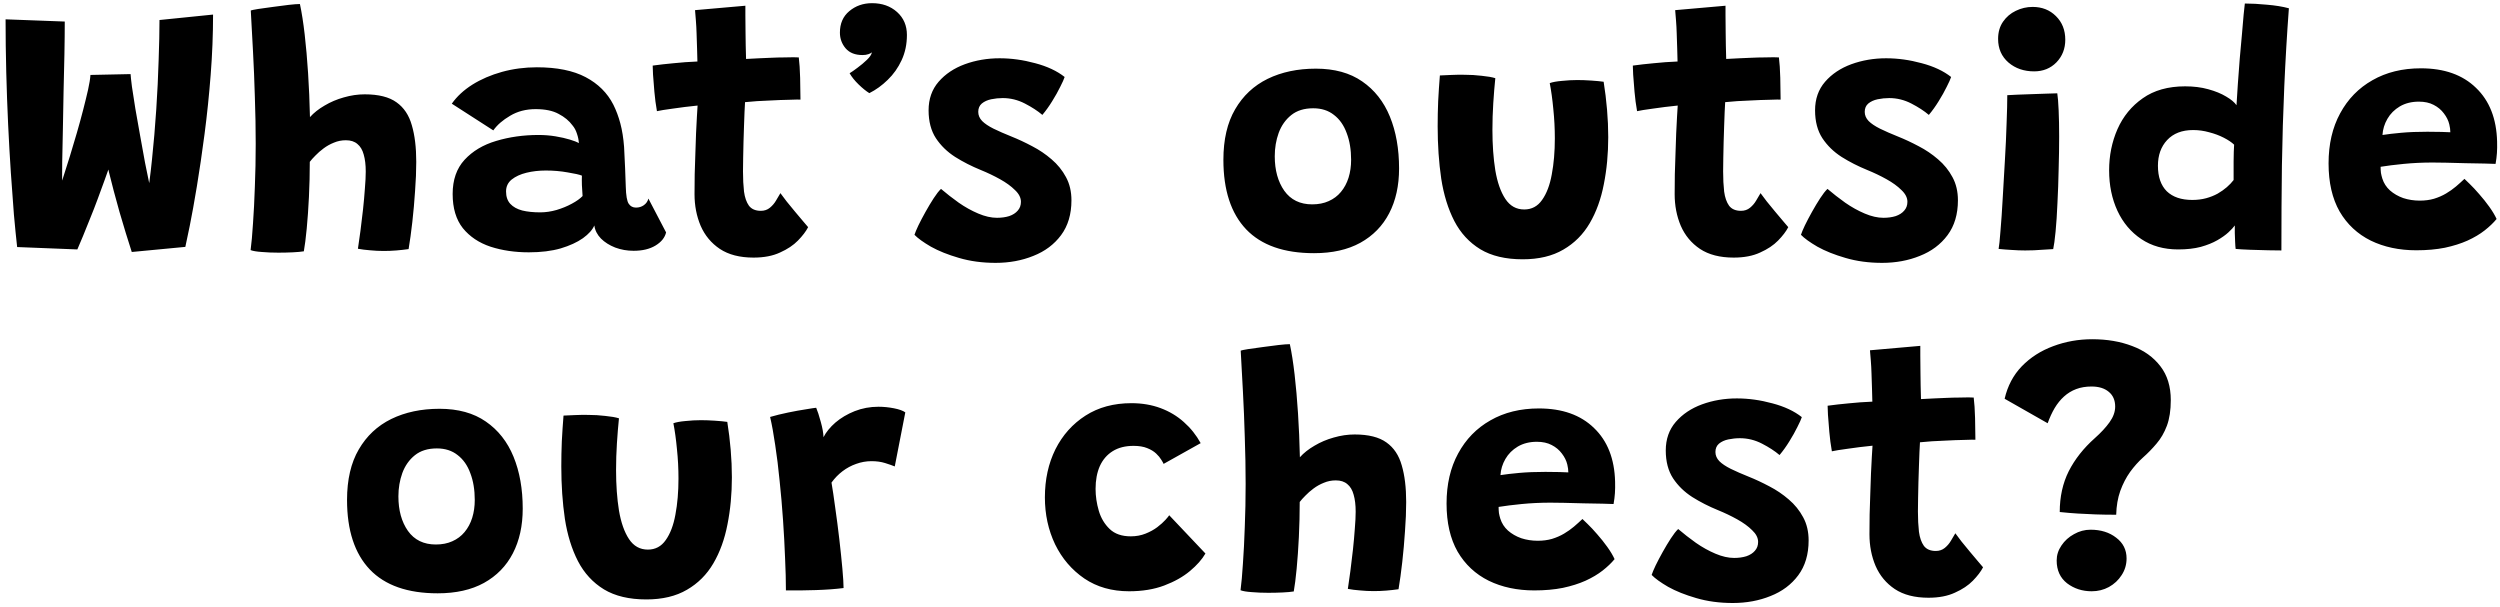 <svg width="441" height="107" viewBox="0 0 441 107" fill="none" xmlns="http://www.w3.org/2000/svg">
<path d="M23.244 44.45C22.924 43.45 22.574 42.34 22.194 41.12C21.834 39.9 21.464 38.66 21.084 37.4C20.724 36.12 20.384 34.88 20.064 33.68C19.764 32.48 19.484 31.38 19.224 30.38C18.984 29.38 18.814 28.55 18.714 27.89L19.854 27.74C19.774 28.02 19.604 28.53 19.344 29.27C19.084 29.99 18.774 30.86 18.414 31.88C18.054 32.9 17.654 33.99 17.214 35.15C16.794 36.29 16.354 37.42 15.894 38.54C15.454 39.66 15.034 40.7 14.634 41.66C14.254 42.6 13.924 43.38 13.644 44L3.024 43.58C2.844 41.98 2.654 40.07 2.454 37.85C2.274 35.61 2.094 33.15 1.914 30.47C1.734 27.77 1.574 24.93 1.434 21.95C1.294 18.97 1.184 15.91 1.104 12.77C1.024 9.63 0.984 6.51 0.984 3.41L11.424 3.8C11.424 5.5 11.404 7.42 11.364 9.56C11.324 11.68 11.274 13.87 11.214 16.13C11.174 18.37 11.134 20.56 11.094 22.7C11.054 24.84 11.014 26.79 10.974 28.55C10.954 30.31 10.954 31.76 10.974 32.9L10.434 33.44C10.654 32.84 10.924 32.02 11.244 30.98C11.584 29.92 11.954 28.75 12.354 27.47C12.754 26.17 13.154 24.83 13.554 23.45C13.954 22.07 14.324 20.72 14.664 19.4C15.004 18.08 15.294 16.89 15.534 15.83C15.774 14.75 15.914 13.88 15.954 13.22L23.034 13.07C23.054 13.45 23.134 14.19 23.274 15.29C23.434 16.37 23.634 17.66 23.874 19.16C24.134 20.66 24.414 22.24 24.714 23.9C25.014 25.54 25.304 27.14 25.584 28.7C25.884 30.24 26.164 31.61 26.424 32.81C26.704 33.99 26.944 34.84 27.144 35.36L25.824 35.45C26.204 33.37 26.534 30.92 26.814 28.1C27.114 25.28 27.364 22.35 27.564 19.31C27.764 16.27 27.904 13.37 27.984 10.61C28.084 7.83 28.134 5.47 28.134 3.53L37.584 2.57C37.584 6.05 37.444 9.59 37.164 13.19C36.884 16.79 36.524 20.27 36.084 23.63C35.644 26.99 35.194 30.06 34.734 32.84C34.274 35.62 33.854 37.95 33.474 39.83C33.094 41.69 32.834 42.93 32.694 43.55L23.244 44.45ZM53.597 44.33C53.137 44.41 52.487 44.47 51.647 44.51C50.827 44.55 49.977 44.57 49.097 44.57C48.057 44.57 47.087 44.53 46.187 44.45C45.287 44.39 44.627 44.28 44.207 44.12C44.367 42.92 44.507 41.36 44.627 39.44C44.767 37.5 44.877 35.33 44.957 32.93C45.057 30.53 45.107 28.01 45.107 25.37C45.107 22.67 45.057 19.92 44.957 17.12C44.877 14.32 44.767 11.62 44.627 9.02C44.487 6.4 44.357 4.01 44.237 1.85C44.377 1.79 44.817 1.7 45.557 1.58C46.297 1.46 47.157 1.34 48.137 1.22C49.117 1.08 50.047 0.96 50.927 0.86C51.807 0.76 52.467 0.71 52.907 0.71C53.227 2.21 53.507 4 53.747 6.08C53.987 8.16 54.187 10.44 54.347 12.92C54.507 15.38 54.617 17.96 54.677 20.66C55.357 19.9 56.217 19.22 57.257 18.62C58.297 18 59.427 17.52 60.647 17.18C61.887 16.82 63.117 16.64 64.337 16.64C66.777 16.64 68.647 17.11 69.947 18.05C71.247 18.97 72.147 20.32 72.647 22.1C73.167 23.86 73.427 26.01 73.427 28.55C73.427 30.15 73.357 31.87 73.217 33.71C73.097 35.55 72.937 37.36 72.737 39.14C72.537 40.92 72.317 42.52 72.077 43.94C71.377 44.04 70.657 44.12 69.917 44.18C69.177 44.24 68.437 44.27 67.697 44.27C66.877 44.27 66.067 44.23 65.267 44.15C64.487 44.09 63.777 44 63.137 43.88C63.277 42.98 63.427 41.92 63.587 40.7C63.747 39.48 63.897 38.23 64.037 36.95C64.177 35.65 64.287 34.42 64.367 33.26C64.467 32.08 64.517 31.08 64.517 30.26C64.517 29.08 64.397 28.08 64.157 27.26C63.937 26.44 63.567 25.82 63.047 25.4C62.547 24.96 61.867 24.74 61.007 24.74C60.267 24.74 59.567 24.88 58.907 25.16C58.247 25.42 57.637 25.76 57.077 26.18C56.537 26.58 56.057 27 55.637 27.44C55.217 27.86 54.887 28.23 54.647 28.55C54.647 30.61 54.597 32.67 54.497 34.73C54.397 36.77 54.267 38.63 54.107 40.31C53.947 41.99 53.777 43.33 53.597 44.33ZM93.288 44.51C90.828 44.51 88.578 44.18 86.538 43.52C84.498 42.84 82.868 41.75 81.648 40.25C80.448 38.73 79.848 36.72 79.848 34.22C79.848 31.72 80.548 29.71 81.948 28.19C83.368 26.65 85.228 25.54 87.528 24.86C89.848 24.16 92.338 23.81 94.998 23.81C96.038 23.81 97.038 23.89 97.998 24.05C98.958 24.21 99.798 24.4 100.518 24.62C101.258 24.84 101.788 25.05 102.108 25.25C102.088 24.73 101.978 24.18 101.778 23.6C101.598 23.02 101.338 22.53 100.998 22.13C100.398 21.31 99.578 20.63 98.538 20.09C97.518 19.53 96.168 19.25 94.488 19.25C92.788 19.25 91.288 19.64 89.988 20.42C88.688 21.18 87.698 22.04 87.018 23L79.698 18.29C80.598 17.01 81.808 15.89 83.328 14.93C84.868 13.97 86.608 13.22 88.548 12.68C90.508 12.14 92.558 11.87 94.698 11.87C98.238 11.87 101.108 12.45 103.308 13.61C105.508 14.77 107.138 16.39 108.198 18.47C108.698 19.47 109.108 20.57 109.428 21.77C109.748 22.97 109.968 24.35 110.088 25.91C110.168 27.25 110.228 28.5 110.268 29.66C110.308 30.82 110.348 31.92 110.388 32.96C110.428 34.48 110.598 35.47 110.898 35.93C111.198 36.39 111.628 36.62 112.188 36.62C112.708 36.62 113.168 36.48 113.568 36.2C113.988 35.9 114.258 35.51 114.378 35.03L117.498 41C117.278 41.92 116.658 42.69 115.638 43.31C114.618 43.93 113.328 44.24 111.768 44.24C110.628 44.24 109.548 44.05 108.528 43.67C107.508 43.27 106.668 42.74 106.008 42.08C105.348 41.4 104.958 40.63 104.838 39.77C104.518 40.53 103.848 41.28 102.828 42.02C101.808 42.74 100.498 43.34 98.898 43.82C97.298 44.28 95.428 44.51 93.288 44.51ZM95.298 37.46C96.238 37.46 97.198 37.32 98.178 37.04C99.178 36.74 100.078 36.37 100.878 35.93C101.698 35.49 102.328 35.04 102.768 34.58C102.728 33.96 102.688 33.32 102.648 32.66C102.628 32 102.628 31.44 102.648 30.98C102.208 30.8 101.368 30.61 100.128 30.41C98.908 30.19 97.628 30.08 96.288 30.08C95.068 30.08 93.928 30.21 92.868 30.47C91.808 30.73 90.938 31.13 90.258 31.67C89.598 32.21 89.268 32.91 89.268 33.77C89.268 34.69 89.518 35.42 90.018 35.96C90.518 36.5 91.218 36.89 92.118 37.13C93.018 37.35 94.078 37.46 95.298 37.46ZM142.554 40.07C142.174 40.81 141.574 41.6 140.754 42.44C139.954 43.26 138.904 43.96 137.604 44.54C136.324 45.14 134.764 45.44 132.924 45.44C130.504 45.44 128.524 44.93 126.984 43.91C125.464 42.89 124.334 41.53 123.594 39.83C122.874 38.13 122.514 36.27 122.514 34.25C122.514 33.15 122.524 31.98 122.544 30.74C122.584 29.48 122.624 28.24 122.664 27.02C122.704 25.78 122.744 24.61 122.784 23.51C122.844 22.39 122.894 21.41 122.934 20.57C122.994 19.73 123.034 19.08 123.054 18.62C121.474 18.78 120.014 18.96 118.674 19.16C117.334 19.34 116.404 19.49 115.884 19.61C115.684 18.49 115.534 17.35 115.434 16.19C115.334 15.03 115.254 14.02 115.194 13.16C115.154 12.3 115.134 11.77 115.134 11.57C116.294 11.41 117.534 11.27 118.854 11.15C120.174 11.01 121.564 10.91 123.024 10.85C123.004 10.37 122.984 9.62 122.964 8.6C122.944 7.58 122.914 6.66 122.874 5.84C122.854 5.1 122.814 4.36 122.754 3.62C122.694 2.86 122.644 2.25 122.604 1.79L131.484 1.01C131.484 1.25 131.484 1.81 131.484 2.69C131.504 3.57 131.514 4.63 131.514 5.87C131.514 6.49 131.524 7.21 131.544 8.03C131.564 8.83 131.584 9.62 131.604 10.4C132.264 10.36 133.034 10.32 133.914 10.28C134.794 10.24 135.494 10.21 136.014 10.19C136.854 10.15 137.614 10.13 138.294 10.13C138.974 10.11 139.534 10.1 139.974 10.1C140.434 10.1 140.744 10.11 140.904 10.13C141.024 11.07 141.104 12.27 141.144 13.73C141.184 15.17 141.204 16.45 141.204 17.57C141.004 17.55 140.354 17.56 139.254 17.6C138.154 17.62 137.074 17.66 136.014 17.72C135.274 17.74 134.454 17.78 133.554 17.84C132.654 17.9 131.944 17.96 131.424 18.02C131.404 18.44 131.374 19.02 131.334 19.76C131.314 20.48 131.284 21.3 131.244 22.22C131.224 23.12 131.194 24.06 131.154 25.04C131.134 26 131.114 26.93 131.094 27.83C131.074 28.73 131.064 29.53 131.064 30.23C131.064 31.55 131.124 32.74 131.244 33.8C131.384 34.84 131.674 35.67 132.114 36.29C132.574 36.89 133.274 37.19 134.214 37.19C134.834 37.19 135.364 37.01 135.804 36.65C136.244 36.29 136.604 35.87 136.884 35.39C137.184 34.89 137.444 34.45 137.664 34.07C137.924 34.43 138.284 34.91 138.744 35.51C139.224 36.09 139.724 36.7 140.244 37.34C140.784 37.98 141.264 38.55 141.684 39.05C142.124 39.55 142.414 39.89 142.554 40.07ZM153.35 16.43C152.77 16.07 152.14 15.56 151.46 14.9C150.78 14.24 150.25 13.58 149.87 12.92C150.21 12.72 150.67 12.4 151.25 11.96C151.85 11.52 152.41 11.05 152.93 10.55C153.45 10.05 153.74 9.61 153.8 9.23C153.68 9.35 153.47 9.46 153.17 9.56C152.89 9.66 152.55 9.71 152.15 9.71C150.85 9.71 149.86 9.32 149.18 8.54C148.5 7.74 148.16 6.81 148.16 5.75C148.16 4.15 148.71 2.89 149.81 1.97C150.93 1.03 152.27 0.56 153.83 0.56C155.61 0.56 157.08 1.08 158.24 2.12C159.4 3.16 159.98 4.51 159.98 6.17C159.98 7.79 159.67 9.27 159.05 10.61C158.43 11.95 157.61 13.11 156.59 14.09C155.59 15.07 154.51 15.85 153.35 16.43ZM175.623 46.37C173.283 46.37 171.133 46.08 169.173 45.5C167.233 44.94 165.583 44.28 164.223 43.52C162.883 42.74 161.913 42.04 161.313 41.42C161.433 41.04 161.663 40.49 162.003 39.77C162.363 39.03 162.783 38.23 163.263 37.37C163.743 36.51 164.223 35.71 164.703 34.97C165.183 34.23 165.613 33.68 165.993 33.32C166.953 34.14 167.993 34.95 169.113 35.75C170.233 36.53 171.383 37.17 172.563 37.67C173.743 38.17 174.843 38.42 175.863 38.42C176.663 38.42 177.383 38.32 178.023 38.12C178.663 37.9 179.163 37.58 179.523 37.16C179.903 36.74 180.093 36.22 180.093 35.6C180.093 34.88 179.743 34.19 179.043 33.53C178.363 32.85 177.483 32.21 176.403 31.61C175.323 31.01 174.193 30.47 173.013 29.99C171.393 29.33 169.883 28.56 168.483 27.68C167.083 26.78 165.953 25.68 165.093 24.38C164.233 23.06 163.803 21.42 163.803 19.46C163.803 17.46 164.393 15.78 165.573 14.42C166.753 13.06 168.293 12.03 170.193 11.33C172.113 10.63 174.163 10.28 176.343 10.28C178.403 10.28 180.493 10.57 182.613 11.15C184.733 11.71 186.463 12.52 187.803 13.58C187.683 13.96 187.423 14.54 187.023 15.32C186.643 16.1 186.173 16.94 185.613 17.84C185.073 18.72 184.493 19.53 183.873 20.27C183.053 19.57 182.023 18.9 180.783 18.26C179.543 17.62 178.243 17.3 176.883 17.3C176.203 17.3 175.523 17.37 174.843 17.51C174.183 17.65 173.633 17.9 173.193 18.26C172.773 18.62 172.563 19.11 172.563 19.73C172.563 20.33 172.793 20.87 173.253 21.35C173.713 21.81 174.383 22.26 175.263 22.7C176.163 23.14 177.213 23.6 178.413 24.08C179.613 24.56 180.833 25.13 182.073 25.79C183.313 26.43 184.453 27.2 185.493 28.1C186.553 29 187.403 30.05 188.043 31.25C188.683 32.43 189.003 33.79 189.003 35.33C189.003 37.79 188.393 39.84 187.173 41.48C185.953 43.12 184.323 44.34 182.283 45.14C180.263 45.96 178.043 46.37 175.623 46.37ZM231.797 44.66C226.497 44.66 222.507 43.26 219.827 40.46C217.147 37.64 215.807 33.55 215.807 28.19C215.807 24.61 216.497 21.64 217.877 19.28C219.257 16.9 221.167 15.11 223.607 13.91C226.067 12.71 228.907 12.11 232.127 12.11C235.407 12.11 238.127 12.86 240.287 14.36C242.467 15.86 244.097 17.93 245.177 20.57C246.257 23.21 246.797 26.26 246.797 29.72C246.797 32.74 246.217 35.37 245.057 37.61C243.897 39.85 242.197 41.59 239.957 42.83C237.737 44.05 235.017 44.66 231.797 44.66ZM231.467 36.05C232.567 36.05 233.537 35.86 234.377 35.48C235.237 35.1 235.957 34.56 236.537 33.86C237.137 33.14 237.587 32.3 237.887 31.34C238.187 30.38 238.337 29.33 238.337 28.19C238.337 26.41 238.077 24.84 237.557 23.48C237.057 22.1 236.307 21.03 235.307 20.27C234.327 19.49 233.107 19.1 231.647 19.1C230.067 19.1 228.777 19.5 227.777 20.3C226.777 21.1 226.037 22.15 225.557 23.45C225.097 24.73 224.867 26.1 224.867 27.56C224.867 30.02 225.427 32.05 226.547 33.65C227.687 35.25 229.327 36.05 231.467 36.05ZM273.373 14.66C273.873 14.48 274.583 14.35 275.503 14.27C276.443 14.17 277.353 14.12 278.233 14.12C278.973 14.12 279.793 14.15 280.693 14.21C281.593 14.27 282.323 14.34 282.883 14.42C283.143 16.04 283.343 17.68 283.483 19.34C283.623 20.98 283.693 22.6 283.693 24.2C283.693 27.14 283.433 29.91 282.913 32.51C282.413 35.11 281.583 37.4 280.423 39.38C279.263 41.36 277.713 42.91 275.773 44.03C273.833 45.17 271.443 45.74 268.603 45.74C265.583 45.74 263.093 45.15 261.133 43.97C259.173 42.77 257.643 41.11 256.543 38.99C255.443 36.85 254.673 34.36 254.233 31.52C253.813 28.66 253.603 25.58 253.603 22.28C253.603 20.82 253.633 19.34 253.693 17.84C253.773 16.32 253.873 14.81 253.993 13.31C254.513 13.27 255.193 13.24 256.033 13.22C256.893 13.18 257.673 13.17 258.373 13.19C259.373 13.19 260.373 13.25 261.373 13.37C262.393 13.47 263.193 13.61 263.773 13.79C263.633 15.15 263.513 16.62 263.413 18.2C263.313 19.76 263.263 21.33 263.263 22.91C263.263 25.55 263.433 27.93 263.773 30.05C264.133 32.17 264.723 33.85 265.543 35.09C266.363 36.33 267.473 36.95 268.873 36.95C270.193 36.95 271.243 36.39 272.023 35.27C272.823 34.15 273.393 32.65 273.733 30.77C274.093 28.87 274.273 26.75 274.273 24.41C274.273 22.65 274.183 20.92 274.003 19.22C273.843 17.5 273.633 15.98 273.373 14.66ZM315.45 40.07C315.07 40.81 314.47 41.6 313.65 42.44C312.85 43.26 311.8 43.96 310.5 44.54C309.22 45.14 307.66 45.44 305.82 45.44C303.4 45.44 301.42 44.93 299.88 43.91C298.36 42.89 297.23 41.53 296.49 39.83C295.77 38.13 295.41 36.27 295.41 34.25C295.41 33.15 295.42 31.98 295.44 30.74C295.48 29.48 295.52 28.24 295.56 27.02C295.6 25.78 295.64 24.61 295.68 23.51C295.74 22.39 295.79 21.41 295.83 20.57C295.89 19.73 295.93 19.08 295.95 18.62C294.37 18.78 292.91 18.96 291.57 19.16C290.23 19.34 289.3 19.49 288.78 19.61C288.58 18.49 288.43 17.35 288.33 16.19C288.23 15.03 288.15 14.02 288.09 13.16C288.05 12.3 288.03 11.77 288.03 11.57C289.19 11.41 290.43 11.27 291.75 11.15C293.07 11.01 294.46 10.91 295.92 10.85C295.9 10.37 295.88 9.62 295.86 8.6C295.84 7.58 295.81 6.66 295.77 5.84C295.75 5.1 295.71 4.36 295.65 3.62C295.59 2.86 295.54 2.25 295.5 1.79L304.38 1.01C304.38 1.25 304.38 1.81 304.38 2.69C304.4 3.57 304.41 4.63 304.41 5.87C304.41 6.49 304.42 7.21 304.44 8.03C304.46 8.83 304.48 9.62 304.5 10.4C305.16 10.36 305.93 10.32 306.81 10.28C307.69 10.24 308.39 10.21 308.91 10.19C309.75 10.15 310.51 10.13 311.19 10.13C311.87 10.11 312.43 10.1 312.87 10.1C313.33 10.1 313.64 10.11 313.8 10.13C313.92 11.07 314 12.27 314.04 13.73C314.08 15.17 314.1 16.45 314.1 17.57C313.9 17.55 313.25 17.56 312.15 17.6C311.05 17.62 309.97 17.66 308.91 17.72C308.17 17.74 307.35 17.78 306.45 17.84C305.55 17.9 304.84 17.96 304.32 18.02C304.3 18.44 304.27 19.02 304.23 19.76C304.21 20.48 304.18 21.3 304.14 22.22C304.12 23.12 304.09 24.06 304.05 25.04C304.03 26 304.01 26.93 303.99 27.83C303.97 28.73 303.96 29.53 303.96 30.23C303.96 31.55 304.02 32.74 304.14 33.8C304.28 34.84 304.57 35.67 305.01 36.29C305.47 36.89 306.17 37.19 307.11 37.19C307.73 37.19 308.26 37.01 308.7 36.65C309.14 36.29 309.5 35.87 309.78 35.39C310.08 34.89 310.34 34.45 310.56 34.07C310.82 34.43 311.18 34.91 311.64 35.51C312.12 36.09 312.62 36.7 313.14 37.34C313.68 37.98 314.16 38.55 314.58 39.05C315.02 39.55 315.31 39.89 315.45 40.07ZM331.998 46.37C329.658 46.37 327.508 46.08 325.548 45.5C323.608 44.94 321.958 44.28 320.598 43.52C319.258 42.74 318.288 42.04 317.688 41.42C317.808 41.04 318.038 40.49 318.378 39.77C318.738 39.03 319.158 38.23 319.638 37.37C320.118 36.51 320.598 35.71 321.078 34.97C321.558 34.23 321.988 33.68 322.368 33.32C323.328 34.14 324.368 34.95 325.488 35.75C326.608 36.53 327.758 37.17 328.938 37.67C330.118 38.17 331.218 38.42 332.238 38.42C333.038 38.42 333.758 38.32 334.398 38.12C335.038 37.9 335.538 37.58 335.898 37.16C336.278 36.74 336.468 36.22 336.468 35.6C336.468 34.88 336.118 34.19 335.418 33.53C334.738 32.85 333.858 32.21 332.778 31.61C331.698 31.01 330.568 30.47 329.388 29.99C327.768 29.33 326.258 28.56 324.858 27.68C323.458 26.78 322.328 25.68 321.468 24.38C320.608 23.06 320.178 21.42 320.178 19.46C320.178 17.46 320.768 15.78 321.948 14.42C323.128 13.06 324.668 12.03 326.568 11.33C328.488 10.63 330.538 10.28 332.718 10.28C334.778 10.28 336.868 10.57 338.988 11.15C341.108 11.71 342.838 12.52 344.178 13.58C344.058 13.96 343.798 14.54 343.398 15.32C343.018 16.1 342.548 16.94 341.988 17.84C341.448 18.72 340.868 19.53 340.248 20.27C339.428 19.57 338.398 18.9 337.158 18.26C335.918 17.62 334.618 17.3 333.258 17.3C332.578 17.3 331.898 17.37 331.218 17.51C330.558 17.65 330.008 17.9 329.568 18.26C329.148 18.62 328.938 19.11 328.938 19.73C328.938 20.33 329.168 20.87 329.628 21.35C330.088 21.81 330.758 22.26 331.638 22.7C332.538 23.14 333.588 23.6 334.788 24.08C335.988 24.56 337.208 25.13 338.448 25.79C339.688 26.43 340.828 27.2 341.868 28.1C342.928 29 343.778 30.05 344.418 31.25C345.058 32.43 345.378 33.79 345.378 35.33C345.378 37.79 344.768 39.84 343.548 41.48C342.328 43.12 340.698 44.34 338.658 45.14C336.638 45.96 334.418 46.37 331.998 46.37ZM362.185 43.94C361.845 43.96 361.195 44 360.235 44.06C359.295 44.14 358.295 44.18 357.235 44.18C356.455 44.18 355.665 44.15 354.865 44.09C354.085 44.05 353.315 43.99 352.555 43.91C352.655 43.39 352.765 42.33 352.885 40.73C353.025 39.11 353.155 37.21 353.275 35.03C353.415 32.85 353.545 30.6 353.665 28.28C353.805 25.94 353.905 23.75 353.965 21.71C354.045 19.67 354.085 18.03 354.085 16.79C354.485 16.77 355.075 16.74 355.855 16.7C356.635 16.66 357.475 16.63 358.375 16.61C359.275 16.57 360.135 16.54 360.955 16.52C361.775 16.48 362.425 16.46 362.905 16.46C363.005 17.08 363.085 18.08 363.145 19.46C363.205 20.84 363.235 22.38 363.235 24.08C363.235 25.9 363.205 27.83 363.145 29.87C363.105 31.91 363.035 33.89 362.935 35.81C362.855 37.71 362.745 39.39 362.605 40.85C362.465 42.29 362.325 43.32 362.185 43.94ZM358.825 12.59C357.025 12.59 355.515 12.07 354.295 11.03C353.075 9.97 352.465 8.58 352.465 6.86C352.465 5.68 352.755 4.67 353.335 3.83C353.915 2.99 354.665 2.35 355.585 1.91C356.525 1.45 357.515 1.22 358.555 1.22C360.215 1.22 361.585 1.76 362.665 2.84C363.765 3.92 364.315 5.31 364.315 7.01C364.315 8.59 363.795 9.92 362.755 11C361.715 12.06 360.405 12.59 358.825 12.59ZM394.369 43.91C394.329 43.63 394.299 43.23 394.279 42.71C394.259 42.19 394.239 41.66 394.219 41.12C394.219 40.56 394.219 40.11 394.219 39.77C393.979 40.11 393.599 40.52 393.079 41C392.579 41.46 391.929 41.92 391.129 42.38C390.329 42.84 389.359 43.23 388.219 43.55C387.079 43.85 385.749 44 384.229 44C381.709 44 379.539 43.39 377.719 42.17C375.899 40.95 374.499 39.29 373.519 37.19C372.539 35.07 372.049 32.69 372.049 30.05C372.049 27.45 372.539 25.03 373.519 22.79C374.519 20.53 376.009 18.71 377.989 17.33C379.969 15.93 382.459 15.23 385.459 15.23C386.959 15.23 388.319 15.4 389.539 15.74C390.779 16.08 391.829 16.51 392.689 17.03C393.549 17.53 394.159 18.04 394.519 18.56C394.579 17.46 394.659 16.2 394.759 14.78C394.859 13.34 394.969 11.87 395.089 10.37C395.229 8.85 395.359 7.41 395.479 6.05C395.599 4.69 395.699 3.53 395.779 2.57C395.879 1.59 395.949 0.94 395.989 0.62C397.149 0.62 398.449 0.69 399.889 0.83C401.349 0.95 402.639 1.16 403.759 1.46C403.419 6.04 403.149 10.62 402.949 15.2C402.749 19.76 402.609 24.43 402.529 29.21C402.469 33.97 402.439 38.96 402.439 44.18C401.979 44.18 401.219 44.17 400.159 44.15C399.119 44.13 398.049 44.1 396.949 44.06C395.849 44.02 394.989 43.97 394.369 43.91ZM386.719 35.27C387.599 35.27 388.409 35.17 389.149 34.97C389.889 34.77 390.569 34.5 391.189 34.16C391.809 33.8 392.349 33.42 392.809 33.02C393.289 32.6 393.689 32.18 394.009 31.76C394.009 31.36 394.009 30.87 394.009 30.29C394.009 29.69 394.009 29.09 394.009 28.49C394.029 27.89 394.039 27.32 394.039 26.78C394.059 26.24 394.079 25.82 394.099 25.52C393.659 25.1 393.049 24.69 392.269 24.29C391.489 23.89 390.629 23.57 389.689 23.33C388.769 23.07 387.829 22.94 386.869 22.94C384.909 22.94 383.379 23.53 382.279 24.71C381.199 25.87 380.659 27.38 380.659 29.24C380.659 31.2 381.179 32.7 382.219 33.74C383.279 34.76 384.779 35.27 386.719 35.27ZM440.399 38.63C439.839 39.31 439.139 39.98 438.299 40.64C437.459 41.3 436.449 41.9 435.269 42.44C434.109 42.96 432.779 43.38 431.279 43.7C429.779 44 428.099 44.15 426.239 44.15C423.219 44.15 420.539 43.58 418.199 42.44C415.859 41.28 414.029 39.57 412.709 37.31C411.409 35.03 410.759 32.2 410.759 28.82C410.759 25.44 411.439 22.5 412.799 20C414.159 17.48 416.059 15.53 418.499 14.15C420.939 12.75 423.789 12.05 427.049 12.05C431.169 12.05 434.409 13.2 436.769 15.5C439.149 17.78 440.389 20.94 440.489 24.98C440.509 25.72 440.499 26.39 440.459 26.99C440.419 27.59 440.339 28.23 440.219 28.91C439.919 28.89 439.279 28.87 438.299 28.85C437.319 28.83 436.209 28.81 434.969 28.79C433.749 28.75 432.589 28.72 431.489 28.7C430.409 28.68 429.609 28.67 429.089 28.67C427.349 28.67 425.659 28.75 424.019 28.91C422.399 29.07 421.039 29.24 419.939 29.42C419.939 29.78 419.959 30.14 419.999 30.5C420.059 30.84 420.139 31.17 420.239 31.49C420.499 32.31 420.949 33.01 421.589 33.59C422.249 34.17 423.029 34.62 423.929 34.94C424.849 35.24 425.819 35.39 426.839 35.39C427.759 35.39 428.599 35.28 429.359 35.06C430.139 34.82 430.849 34.51 431.489 34.13C432.129 33.75 432.709 33.34 433.229 32.9C433.769 32.44 434.269 31.99 434.729 31.55C434.849 31.65 435.159 31.95 435.659 32.45C436.159 32.93 436.719 33.53 437.339 34.25C437.959 34.95 438.549 35.69 439.109 36.47C439.669 37.25 440.099 37.97 440.399 38.63ZM420.269 23.81C421.169 23.67 422.279 23.54 423.599 23.42C424.919 23.3 426.449 23.24 428.189 23.24C429.129 23.24 429.959 23.25 430.679 23.27C431.419 23.29 431.939 23.31 432.239 23.33C432.239 22.91 432.179 22.45 432.059 21.95C431.899 21.27 431.579 20.62 431.099 20C430.639 19.38 430.039 18.88 429.299 18.5C428.579 18.12 427.709 17.93 426.689 17.93C425.409 17.93 424.289 18.21 423.329 18.77C422.389 19.33 421.659 20.06 421.139 20.96C420.619 21.86 420.329 22.81 420.269 23.81ZM77.208 104.66C71.908 104.66 67.918 103.26 65.238 100.46C62.558 97.64 61.218 93.55 61.218 88.19C61.218 84.61 61.908 81.64 63.288 79.28C64.668 76.9 66.578 75.11 69.018 73.91C71.478 72.71 74.318 72.11 77.538 72.11C80.818 72.11 83.538 72.86 85.698 74.36C87.878 75.86 89.508 77.93 90.588 80.57C91.668 83.21 92.208 86.26 92.208 89.72C92.208 92.74 91.628 95.37 90.468 97.61C89.308 99.85 87.608 101.59 85.368 102.83C83.148 104.05 80.428 104.66 77.208 104.66ZM76.878 96.05C77.978 96.05 78.948 95.86 79.788 95.48C80.648 95.1 81.368 94.56 81.948 93.86C82.548 93.14 82.998 92.3 83.298 91.34C83.598 90.38 83.748 89.33 83.748 88.19C83.748 86.41 83.488 84.84 82.968 83.48C82.468 82.1 81.718 81.03 80.718 80.27C79.738 79.49 78.518 79.1 77.058 79.1C75.478 79.1 74.188 79.5 73.188 80.3C72.188 81.1 71.448 82.15 70.968 83.45C70.508 84.73 70.278 86.1 70.278 87.56C70.278 90.02 70.838 92.05 71.958 93.65C73.098 95.25 74.738 96.05 76.878 96.05ZM118.784 74.66C119.284 74.48 119.994 74.35 120.914 74.27C121.854 74.17 122.764 74.12 123.644 74.12C124.384 74.12 125.204 74.15 126.104 74.21C127.004 74.27 127.734 74.34 128.294 74.42C128.554 76.04 128.754 77.68 128.894 79.34C129.034 80.98 129.104 82.6 129.104 84.2C129.104 87.14 128.844 89.91 128.324 92.51C127.824 95.11 126.994 97.4 125.834 99.38C124.674 101.36 123.124 102.91 121.184 104.03C119.244 105.17 116.854 105.74 114.014 105.74C110.994 105.74 108.504 105.15 106.544 103.97C104.584 102.77 103.054 101.11 101.954 98.99C100.854 96.85 100.084 94.36 99.644 91.52C99.224 88.66 99.014 85.58 99.014 82.28C99.014 80.82 99.044 79.34 99.104 77.84C99.184 76.32 99.284 74.81 99.404 73.31C99.924 73.27 100.604 73.24 101.444 73.22C102.304 73.18 103.084 73.17 103.784 73.19C104.784 73.19 105.784 73.25 106.784 73.37C107.804 73.47 108.604 73.61 109.184 73.79C109.044 75.15 108.924 76.62 108.824 78.2C108.724 79.76 108.674 81.33 108.674 82.91C108.674 85.55 108.844 87.93 109.184 90.05C109.544 92.17 110.134 93.85 110.954 95.09C111.774 96.33 112.884 96.95 114.284 96.95C115.604 96.95 116.654 96.39 117.434 95.27C118.234 94.15 118.804 92.65 119.144 90.77C119.504 88.87 119.684 86.75 119.684 84.41C119.684 82.65 119.594 80.92 119.414 79.22C119.254 77.5 119.044 75.98 118.784 74.66ZM145.266 77.12C145.726 76.22 146.426 75.36 147.366 74.54C148.326 73.72 149.456 73.05 150.756 72.53C152.076 72.01 153.476 71.75 154.956 71.75C155.856 71.75 156.766 71.84 157.686 72.02C158.606 72.2 159.276 72.44 159.696 72.74L157.836 82.28C157.396 82.1 156.826 81.9 156.126 81.68C155.426 81.46 154.626 81.35 153.726 81.35C152.806 81.35 151.906 81.51 151.026 81.83C150.166 82.13 149.366 82.56 148.626 83.12C147.886 83.68 147.236 84.35 146.676 85.13C146.876 86.29 147.096 87.77 147.336 89.57C147.596 91.37 147.836 93.22 148.056 95.12C148.276 97.02 148.456 98.75 148.596 100.31C148.736 101.87 148.806 103.01 148.806 103.73C147.406 103.91 145.786 104.03 143.946 104.09C142.106 104.15 140.336 104.17 138.636 104.15C138.636 102.47 138.586 100.56 138.486 98.42C138.406 96.28 138.286 94.05 138.126 91.73C137.966 89.39 137.766 87.09 137.526 84.83C137.306 82.55 137.046 80.44 136.746 78.5C136.466 76.56 136.166 74.91 135.846 73.55C136.806 73.27 137.866 73.01 139.026 72.77C140.186 72.53 141.236 72.34 142.176 72.2C143.116 72.04 143.716 71.95 143.976 71.93C144.216 72.49 144.486 73.32 144.786 74.42C145.086 75.5 145.246 76.4 145.266 77.12ZM212.639 97.64C212.039 98.68 211.129 99.71 209.909 100.73C208.689 101.75 207.179 102.6 205.379 103.28C203.579 103.96 201.509 104.3 199.169 104.3C196.129 104.3 193.499 103.55 191.279 102.05C189.059 100.53 187.339 98.52 186.119 96.02C184.919 93.5 184.319 90.74 184.319 87.74C184.319 84.58 184.939 81.75 186.179 79.25C187.439 76.75 189.209 74.77 191.489 73.31C193.769 71.85 196.469 71.12 199.589 71.12C201.449 71.12 203.159 71.41 204.719 71.99C206.279 72.57 207.649 73.39 208.829 74.45C210.029 75.51 211.019 76.75 211.799 78.17L205.259 81.83C205.199 81.67 205.059 81.42 204.839 81.08C204.639 80.74 204.339 80.38 203.939 80C203.539 79.62 203.009 79.3 202.349 79.04C201.709 78.78 200.909 78.65 199.949 78.65C198.509 78.65 197.289 78.96 196.289 79.58C195.289 80.2 194.529 81.08 194.009 82.22C193.509 83.36 193.259 84.7 193.259 86.24C193.259 87.52 193.449 88.81 193.829 90.11C194.209 91.39 194.849 92.46 195.749 93.32C196.649 94.18 197.889 94.61 199.469 94.61C200.409 94.61 201.279 94.45 202.079 94.13C202.879 93.81 203.569 93.43 204.149 92.99C204.749 92.53 205.229 92.1 205.589 91.7C205.949 91.3 206.169 91.03 206.249 90.89L212.639 97.64ZM228.22 104.33C227.76 104.41 227.11 104.47 226.27 104.51C225.45 104.55 224.6 104.57 223.72 104.57C222.68 104.57 221.71 104.53 220.81 104.45C219.91 104.39 219.25 104.28 218.83 104.12C218.99 102.92 219.13 101.36 219.25 99.44C219.39 97.5 219.5 95.33 219.58 92.93C219.68 90.53 219.73 88.01 219.73 85.37C219.73 82.67 219.68 79.92 219.58 77.12C219.5 74.32 219.39 71.62 219.25 69.02C219.11 66.4 218.98 64.01 218.86 61.85C219 61.79 219.44 61.7 220.18 61.58C220.92 61.46 221.78 61.34 222.76 61.22C223.74 61.08 224.67 60.96 225.55 60.86C226.43 60.76 227.09 60.71 227.53 60.71C227.85 62.21 228.13 64 228.37 66.08C228.61 68.16 228.81 70.44 228.97 72.92C229.13 75.38 229.24 77.96 229.3 80.66C229.98 79.9 230.84 79.22 231.88 78.62C232.92 78 234.05 77.52 235.27 77.18C236.51 76.82 237.74 76.64 238.96 76.64C241.4 76.64 243.27 77.11 244.57 78.05C245.87 78.97 246.77 80.32 247.27 82.1C247.79 83.86 248.05 86.01 248.05 88.55C248.05 90.15 247.98 91.87 247.84 93.71C247.72 95.55 247.56 97.36 247.36 99.14C247.16 100.92 246.94 102.52 246.7 103.94C246 104.04 245.28 104.12 244.54 104.18C243.8 104.24 243.06 104.27 242.32 104.27C241.5 104.27 240.69 104.23 239.89 104.15C239.11 104.09 238.4 104 237.76 103.88C237.9 102.98 238.05 101.92 238.21 100.7C238.37 99.48 238.52 98.23 238.66 96.95C238.8 95.65 238.91 94.42 238.99 93.26C239.09 92.08 239.14 91.08 239.14 90.26C239.14 89.08 239.02 88.08 238.78 87.26C238.56 86.44 238.19 85.82 237.67 85.4C237.17 84.96 236.49 84.74 235.63 84.74C234.89 84.74 234.19 84.88 233.53 85.16C232.87 85.42 232.26 85.76 231.7 86.18C231.16 86.58 230.68 87 230.26 87.44C229.84 87.86 229.51 88.23 229.27 88.55C229.27 90.61 229.22 92.67 229.12 94.73C229.02 96.77 228.89 98.63 228.73 100.31C228.57 101.99 228.4 103.33 228.22 104.33ZM284.813 98.63C284.253 99.31 283.553 99.98 282.713 100.64C281.873 101.3 280.863 101.9 279.683 102.44C278.523 102.96 277.193 103.38 275.693 103.7C274.193 104 272.513 104.15 270.653 104.15C267.633 104.15 264.953 103.58 262.613 102.44C260.273 101.28 258.443 99.57 257.123 97.31C255.823 95.03 255.173 92.2 255.173 88.82C255.173 85.44 255.853 82.5 257.213 80C258.573 77.48 260.473 75.53 262.913 74.15C265.353 72.75 268.203 72.05 271.463 72.05C275.583 72.05 278.823 73.2 281.183 75.5C283.563 77.78 284.803 80.94 284.903 84.98C284.923 85.72 284.913 86.39 284.873 86.99C284.833 87.59 284.753 88.23 284.633 88.91C284.333 88.89 283.693 88.87 282.713 88.85C281.733 88.83 280.623 88.81 279.383 88.79C278.163 88.75 277.003 88.72 275.903 88.7C274.823 88.68 274.023 88.67 273.503 88.67C271.763 88.67 270.073 88.75 268.433 88.91C266.813 89.07 265.453 89.24 264.353 89.42C264.353 89.78 264.373 90.14 264.413 90.5C264.473 90.84 264.553 91.17 264.653 91.49C264.913 92.31 265.363 93.01 266.003 93.59C266.663 94.17 267.443 94.62 268.343 94.94C269.263 95.24 270.233 95.39 271.253 95.39C272.173 95.39 273.013 95.28 273.773 95.06C274.553 94.82 275.263 94.51 275.903 94.13C276.543 93.75 277.123 93.34 277.643 92.9C278.183 92.44 278.683 91.99 279.143 91.55C279.263 91.65 279.573 91.95 280.073 92.45C280.573 92.93 281.133 93.53 281.753 94.25C282.373 94.95 282.963 95.69 283.523 96.47C284.083 97.25 284.513 97.97 284.813 98.63ZM264.683 83.81C265.583 83.67 266.693 83.54 268.013 83.42C269.333 83.3 270.863 83.24 272.603 83.24C273.543 83.24 274.373 83.25 275.093 83.27C275.833 83.29 276.353 83.31 276.653 83.33C276.653 82.91 276.593 82.45 276.473 81.95C276.313 81.27 275.993 80.62 275.513 80C275.053 79.38 274.453 78.88 273.713 78.5C272.993 78.12 272.123 77.93 271.103 77.93C269.823 77.93 268.703 78.21 267.743 78.77C266.803 79.33 266.073 80.06 265.553 80.96C265.033 81.86 264.743 82.81 264.683 83.81ZM305.661 106.37C303.321 106.37 301.171 106.08 299.211 105.5C297.271 104.94 295.621 104.28 294.261 103.52C292.921 102.74 291.951 102.04 291.351 101.42C291.471 101.04 291.701 100.49 292.041 99.77C292.401 99.03 292.821 98.23 293.301 97.37C293.781 96.51 294.261 95.71 294.741 94.97C295.221 94.23 295.651 93.68 296.031 93.32C296.991 94.14 298.031 94.95 299.151 95.75C300.271 96.53 301.421 97.17 302.601 97.67C303.781 98.17 304.881 98.42 305.901 98.42C306.701 98.42 307.421 98.32 308.061 98.12C308.701 97.9 309.201 97.58 309.561 97.16C309.941 96.74 310.131 96.22 310.131 95.6C310.131 94.88 309.781 94.19 309.081 93.53C308.401 92.85 307.521 92.21 306.441 91.61C305.361 91.01 304.231 90.47 303.051 89.99C301.431 89.33 299.921 88.56 298.521 87.68C297.121 86.78 295.991 85.68 295.131 84.38C294.271 83.06 293.841 81.42 293.841 79.46C293.841 77.46 294.431 75.78 295.611 74.42C296.791 73.06 298.331 72.03 300.231 71.33C302.151 70.63 304.201 70.28 306.381 70.28C308.441 70.28 310.531 70.57 312.651 71.15C314.771 71.71 316.501 72.52 317.841 73.58C317.721 73.96 317.461 74.54 317.061 75.32C316.681 76.1 316.211 76.94 315.651 77.84C315.111 78.72 314.531 79.53 313.911 80.27C313.091 79.57 312.061 78.9 310.821 78.26C309.581 77.62 308.281 77.3 306.921 77.3C306.241 77.3 305.561 77.37 304.881 77.51C304.221 77.65 303.671 77.9 303.231 78.26C302.811 78.62 302.601 79.11 302.601 79.73C302.601 80.33 302.831 80.87 303.291 81.35C303.751 81.81 304.421 82.26 305.301 82.7C306.201 83.14 307.251 83.6 308.451 84.08C309.651 84.56 310.871 85.13 312.111 85.79C313.351 86.43 314.491 87.2 315.531 88.1C316.591 89 317.441 90.05 318.081 91.25C318.721 92.43 319.041 93.79 319.041 95.33C319.041 97.79 318.431 99.84 317.211 101.48C315.991 103.12 314.361 104.34 312.321 105.14C310.301 105.96 308.081 106.37 305.661 106.37ZM349.812 100.07C349.432 100.81 348.832 101.6 348.012 102.44C347.212 103.26 346.162 103.96 344.862 104.54C343.582 105.14 342.022 105.44 340.182 105.44C337.762 105.44 335.782 104.93 334.242 103.91C332.722 102.89 331.592 101.53 330.852 99.83C330.132 98.13 329.772 96.27 329.772 94.25C329.772 93.15 329.782 91.98 329.802 90.74C329.842 89.48 329.882 88.24 329.922 87.02C329.962 85.78 330.002 84.61 330.042 83.51C330.102 82.39 330.152 81.41 330.192 80.57C330.252 79.73 330.292 79.08 330.312 78.62C328.732 78.78 327.272 78.96 325.932 79.16C324.592 79.34 323.662 79.49 323.142 79.61C322.942 78.49 322.792 77.35 322.692 76.19C322.592 75.03 322.512 74.02 322.452 73.16C322.412 72.3 322.392 71.77 322.392 71.57C323.552 71.41 324.792 71.27 326.112 71.15C327.432 71.01 328.822 70.91 330.282 70.85C330.262 70.37 330.242 69.62 330.222 68.6C330.202 67.58 330.172 66.66 330.132 65.84C330.112 65.1 330.072 64.36 330.012 63.62C329.952 62.86 329.902 62.25 329.862 61.79L338.742 61.01C338.742 61.25 338.742 61.81 338.742 62.69C338.762 63.57 338.772 64.63 338.772 65.87C338.772 66.49 338.782 67.21 338.802 68.03C338.822 68.83 338.842 69.62 338.862 70.4C339.522 70.36 340.292 70.32 341.172 70.28C342.052 70.24 342.752 70.21 343.272 70.19C344.112 70.15 344.872 70.13 345.552 70.13C346.232 70.11 346.792 70.1 347.232 70.1C347.692 70.1 348.002 70.11 348.162 70.13C348.282 71.07 348.362 72.27 348.402 73.73C348.442 75.17 348.462 76.45 348.462 77.57C348.262 77.55 347.612 77.56 346.512 77.6C345.412 77.62 344.332 77.66 343.272 77.72C342.532 77.74 341.712 77.78 340.812 77.84C339.912 77.9 339.202 77.96 338.682 78.02C338.662 78.44 338.632 79.02 338.592 79.76C338.572 80.48 338.542 81.3 338.502 82.22C338.482 83.12 338.452 84.06 338.412 85.04C338.392 86 338.372 86.93 338.352 87.83C338.332 88.73 338.322 89.53 338.322 90.23C338.322 91.55 338.382 92.74 338.502 93.8C338.642 94.84 338.932 95.67 339.372 96.29C339.832 96.89 340.532 97.19 341.472 97.19C342.092 97.19 342.622 97.01 343.062 96.65C343.502 96.29 343.862 95.87 344.142 95.39C344.442 94.89 344.702 94.45 344.922 94.07C345.182 94.43 345.542 94.91 346.002 95.51C346.482 96.09 346.982 96.7 347.502 97.34C348.042 97.98 348.522 98.55 348.942 99.05C349.382 99.55 349.672 99.89 349.812 100.07ZM373.297 90.8C371.937 90.8 370.717 90.78 369.637 90.74C368.557 90.7 367.517 90.65 366.517 90.59C365.537 90.53 364.477 90.44 363.337 90.32C363.337 87.64 363.867 85.24 364.927 83.12C366.007 81 367.537 79.06 369.517 77.3C370.617 76.32 371.487 75.38 372.127 74.48C372.787 73.56 373.117 72.64 373.117 71.72C373.117 70.6 372.737 69.73 371.977 69.11C371.237 68.49 370.227 68.18 368.947 68.18C367.947 68.18 367.047 68.33 366.247 68.63C365.447 68.93 364.727 69.37 364.087 69.95C363.467 70.51 362.917 71.19 362.437 71.99C361.977 72.77 361.567 73.66 361.207 74.66L353.617 70.34C354.137 68.08 355.147 66.17 356.647 64.61C358.167 63.05 360.007 61.87 362.167 61.07C364.347 60.25 366.647 59.84 369.067 59.84C371.687 59.84 374.037 60.24 376.117 61.04C378.217 61.82 379.877 63.01 381.097 64.61C382.317 66.19 382.927 68.18 382.927 70.58C382.927 72.36 382.697 73.87 382.237 75.11C381.777 76.33 381.167 77.38 380.407 78.26C379.667 79.14 378.867 79.96 378.007 80.72C377.227 81.42 376.477 82.26 375.757 83.24C375.057 84.22 374.477 85.34 374.017 86.6C373.577 87.84 373.337 89.24 373.297 90.8ZM368.977 104.3C367.317 104.3 365.867 103.83 364.627 102.89C363.407 101.93 362.797 100.59 362.797 98.87C362.797 97.93 363.077 97.05 363.637 96.23C364.197 95.39 364.937 94.72 365.857 94.22C366.777 93.7 367.747 93.44 368.767 93.44C370.587 93.44 372.097 93.91 373.297 94.85C374.517 95.77 375.127 96.99 375.127 98.51C375.127 99.59 374.837 100.57 374.257 101.45C373.697 102.33 372.947 103.03 372.007 103.55C371.087 104.05 370.077 104.3 368.977 104.3Z" fill="black"/>
</svg>
